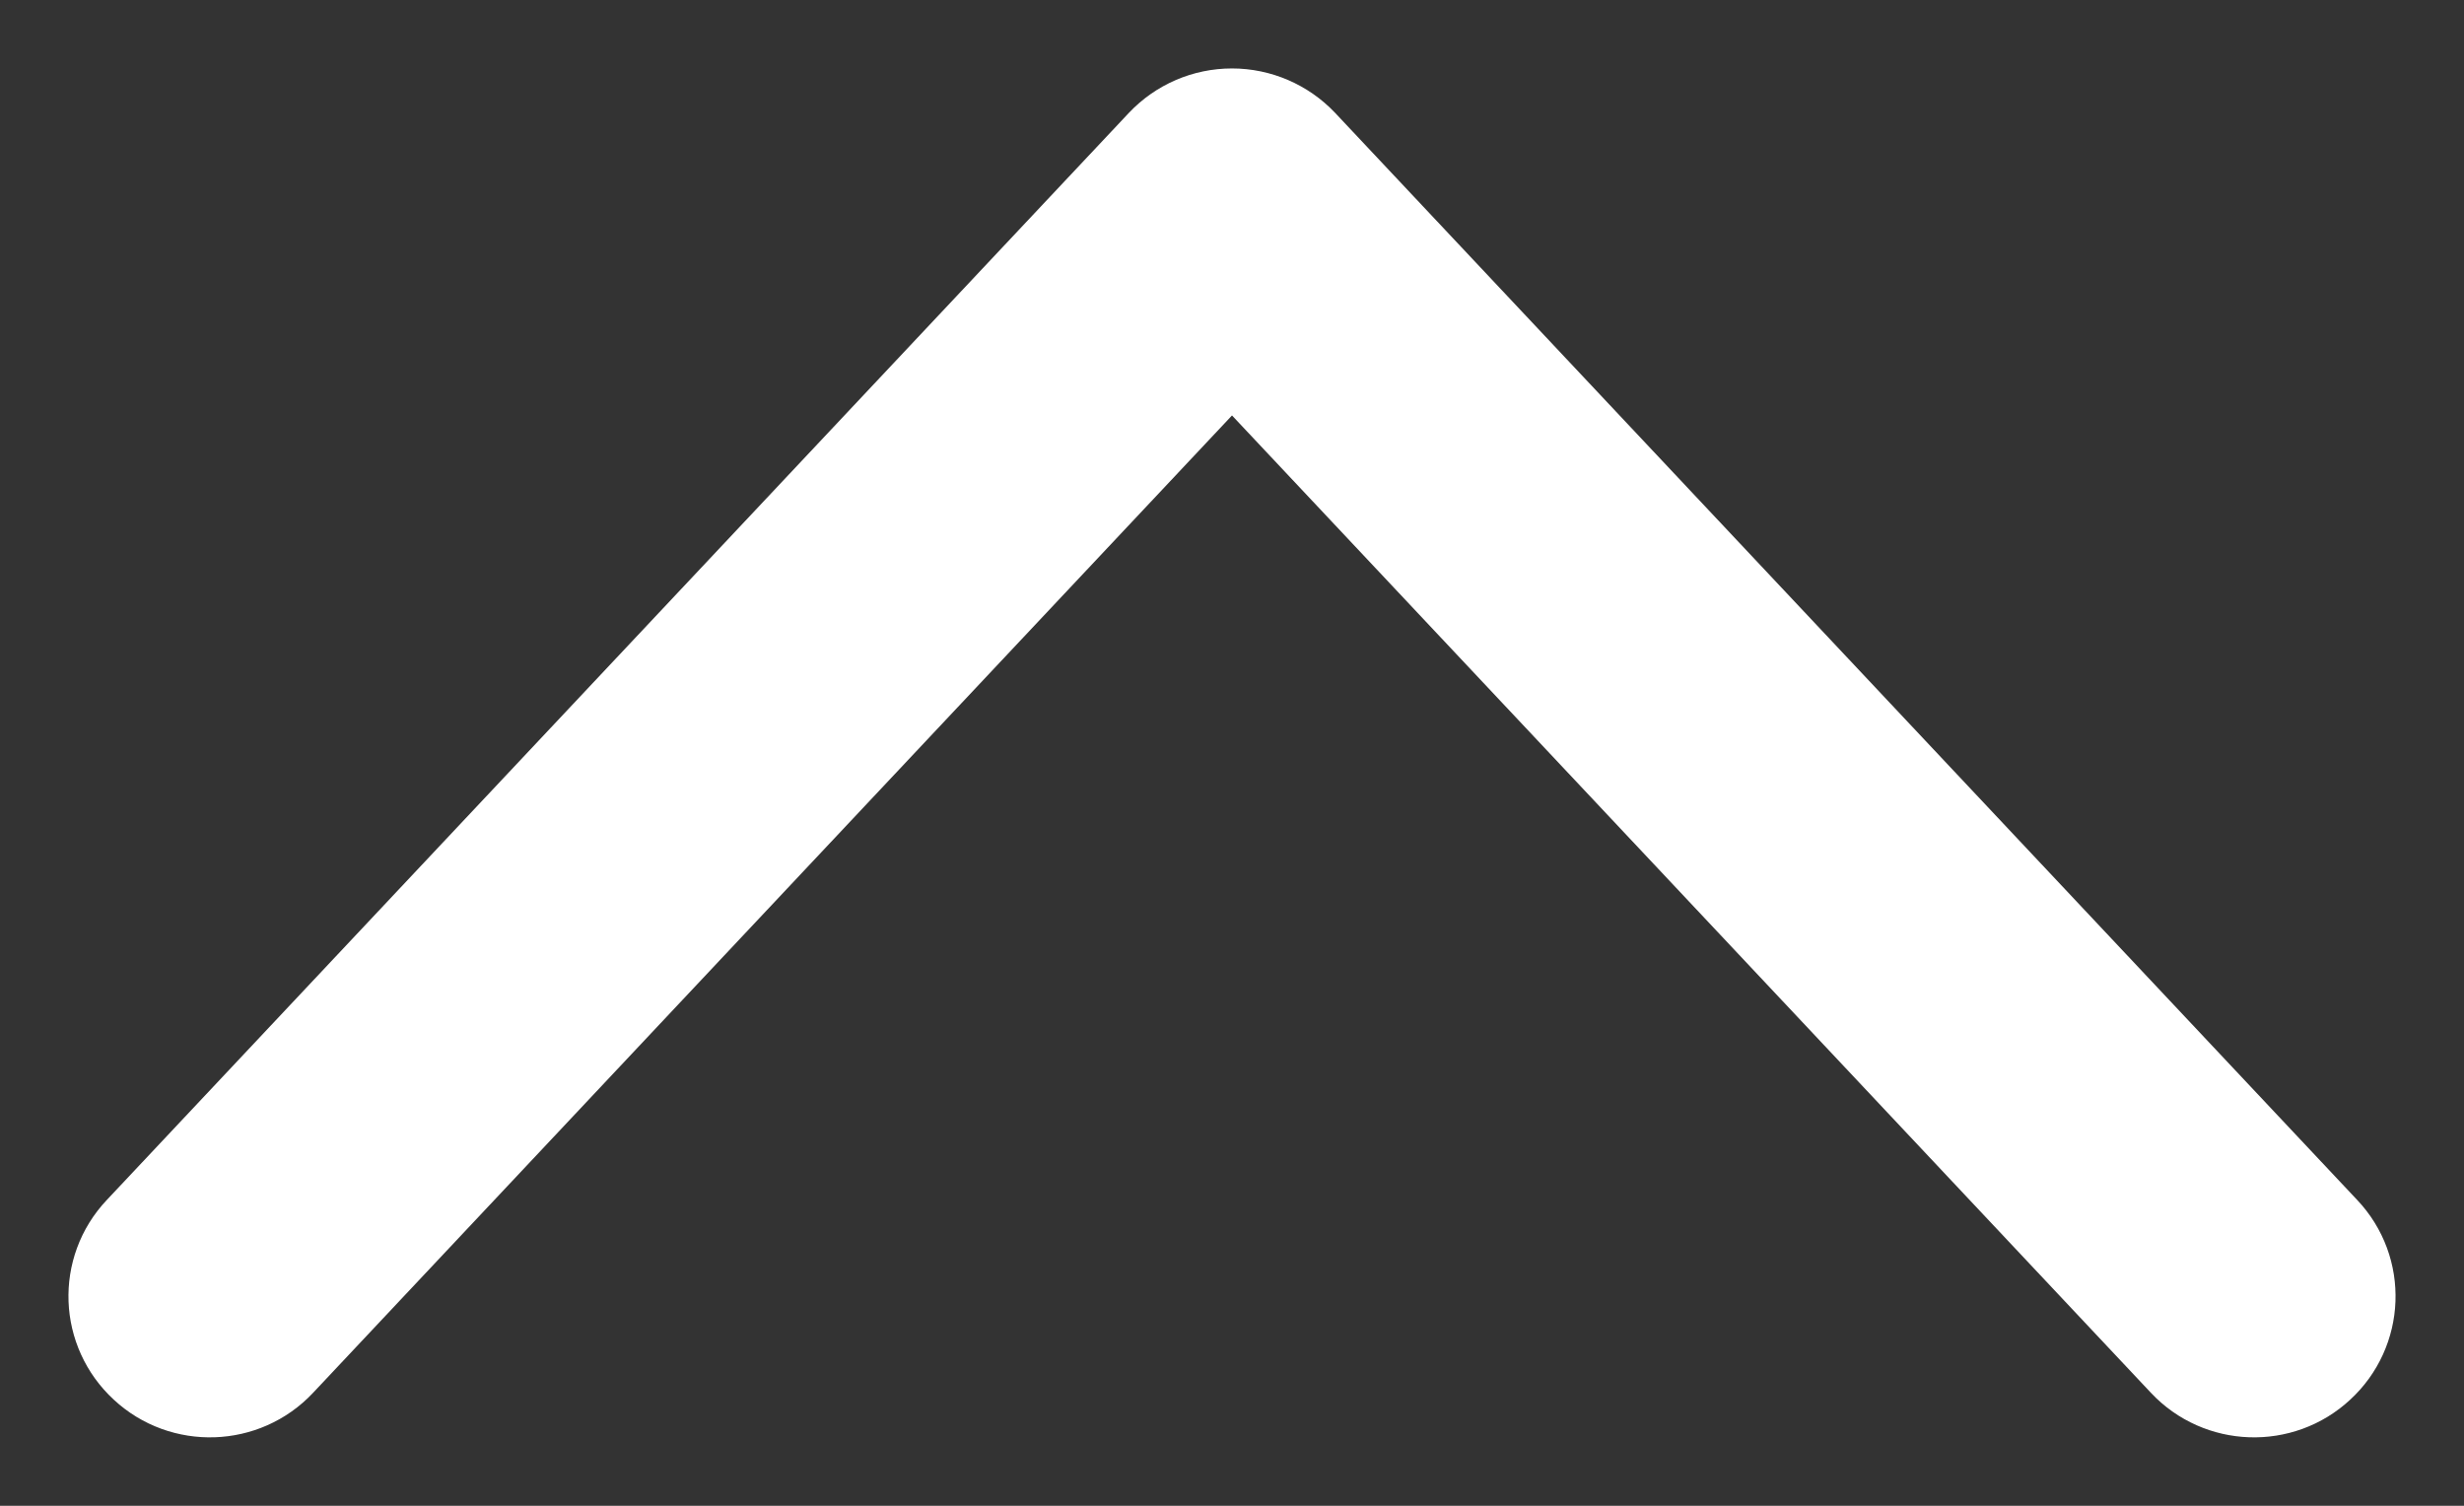 <?xml version="1.0" encoding="UTF-8"?>
<svg width="18px" height="11px" viewBox="0 0 18 11" version="1.1" xmlns="http://www.w3.org/2000/svg" xmlns:xlink="http://www.w3.org/1999/xlink">
    <rect x="0" y="0" width="18" height="11" fill="#333333" stroke="none"/>
    <!-- Generator: sketchtool 55.2 (78181) - https://sketchapp.com -->
    <title>B862F6AA-DB7B-44E3-8FF5-20E603ED9DFB</title>
    <desc>Created with sketchtool.</desc>
    <g id="station-chevron-up" stroke="none" stroke-width="1" fill="none" fill-rule="evenodd">
        <g id="481-1023-Full-Nav--Drop-Down" transform="translate(-157, -60)" fill="#FFFFFF" stroke="#FFFFFF">
            <path d="M173.829,61.142 C173.616,60.943 173.277,60.954 173.077,61.168 L166,68.695 L158.923,61.168 C158.723,60.954 158.384,60.943 158.171,61.142 C157.955,61.34 157.941,61.677 158.144,61.891 L165.611,69.833 C165.712,69.939 165.853,70 166,70 C166.149,70 166.288,69.939 166.389,69.833 L173.856,61.891 C174.059,61.677 174.045,61.34 173.829,61.142" id="Fill-315-Copy-2" transform="translate(166, 65.5) rotate(-180) translate(-166, -65.5) "></path>
        </g>
    </g>
</svg>

